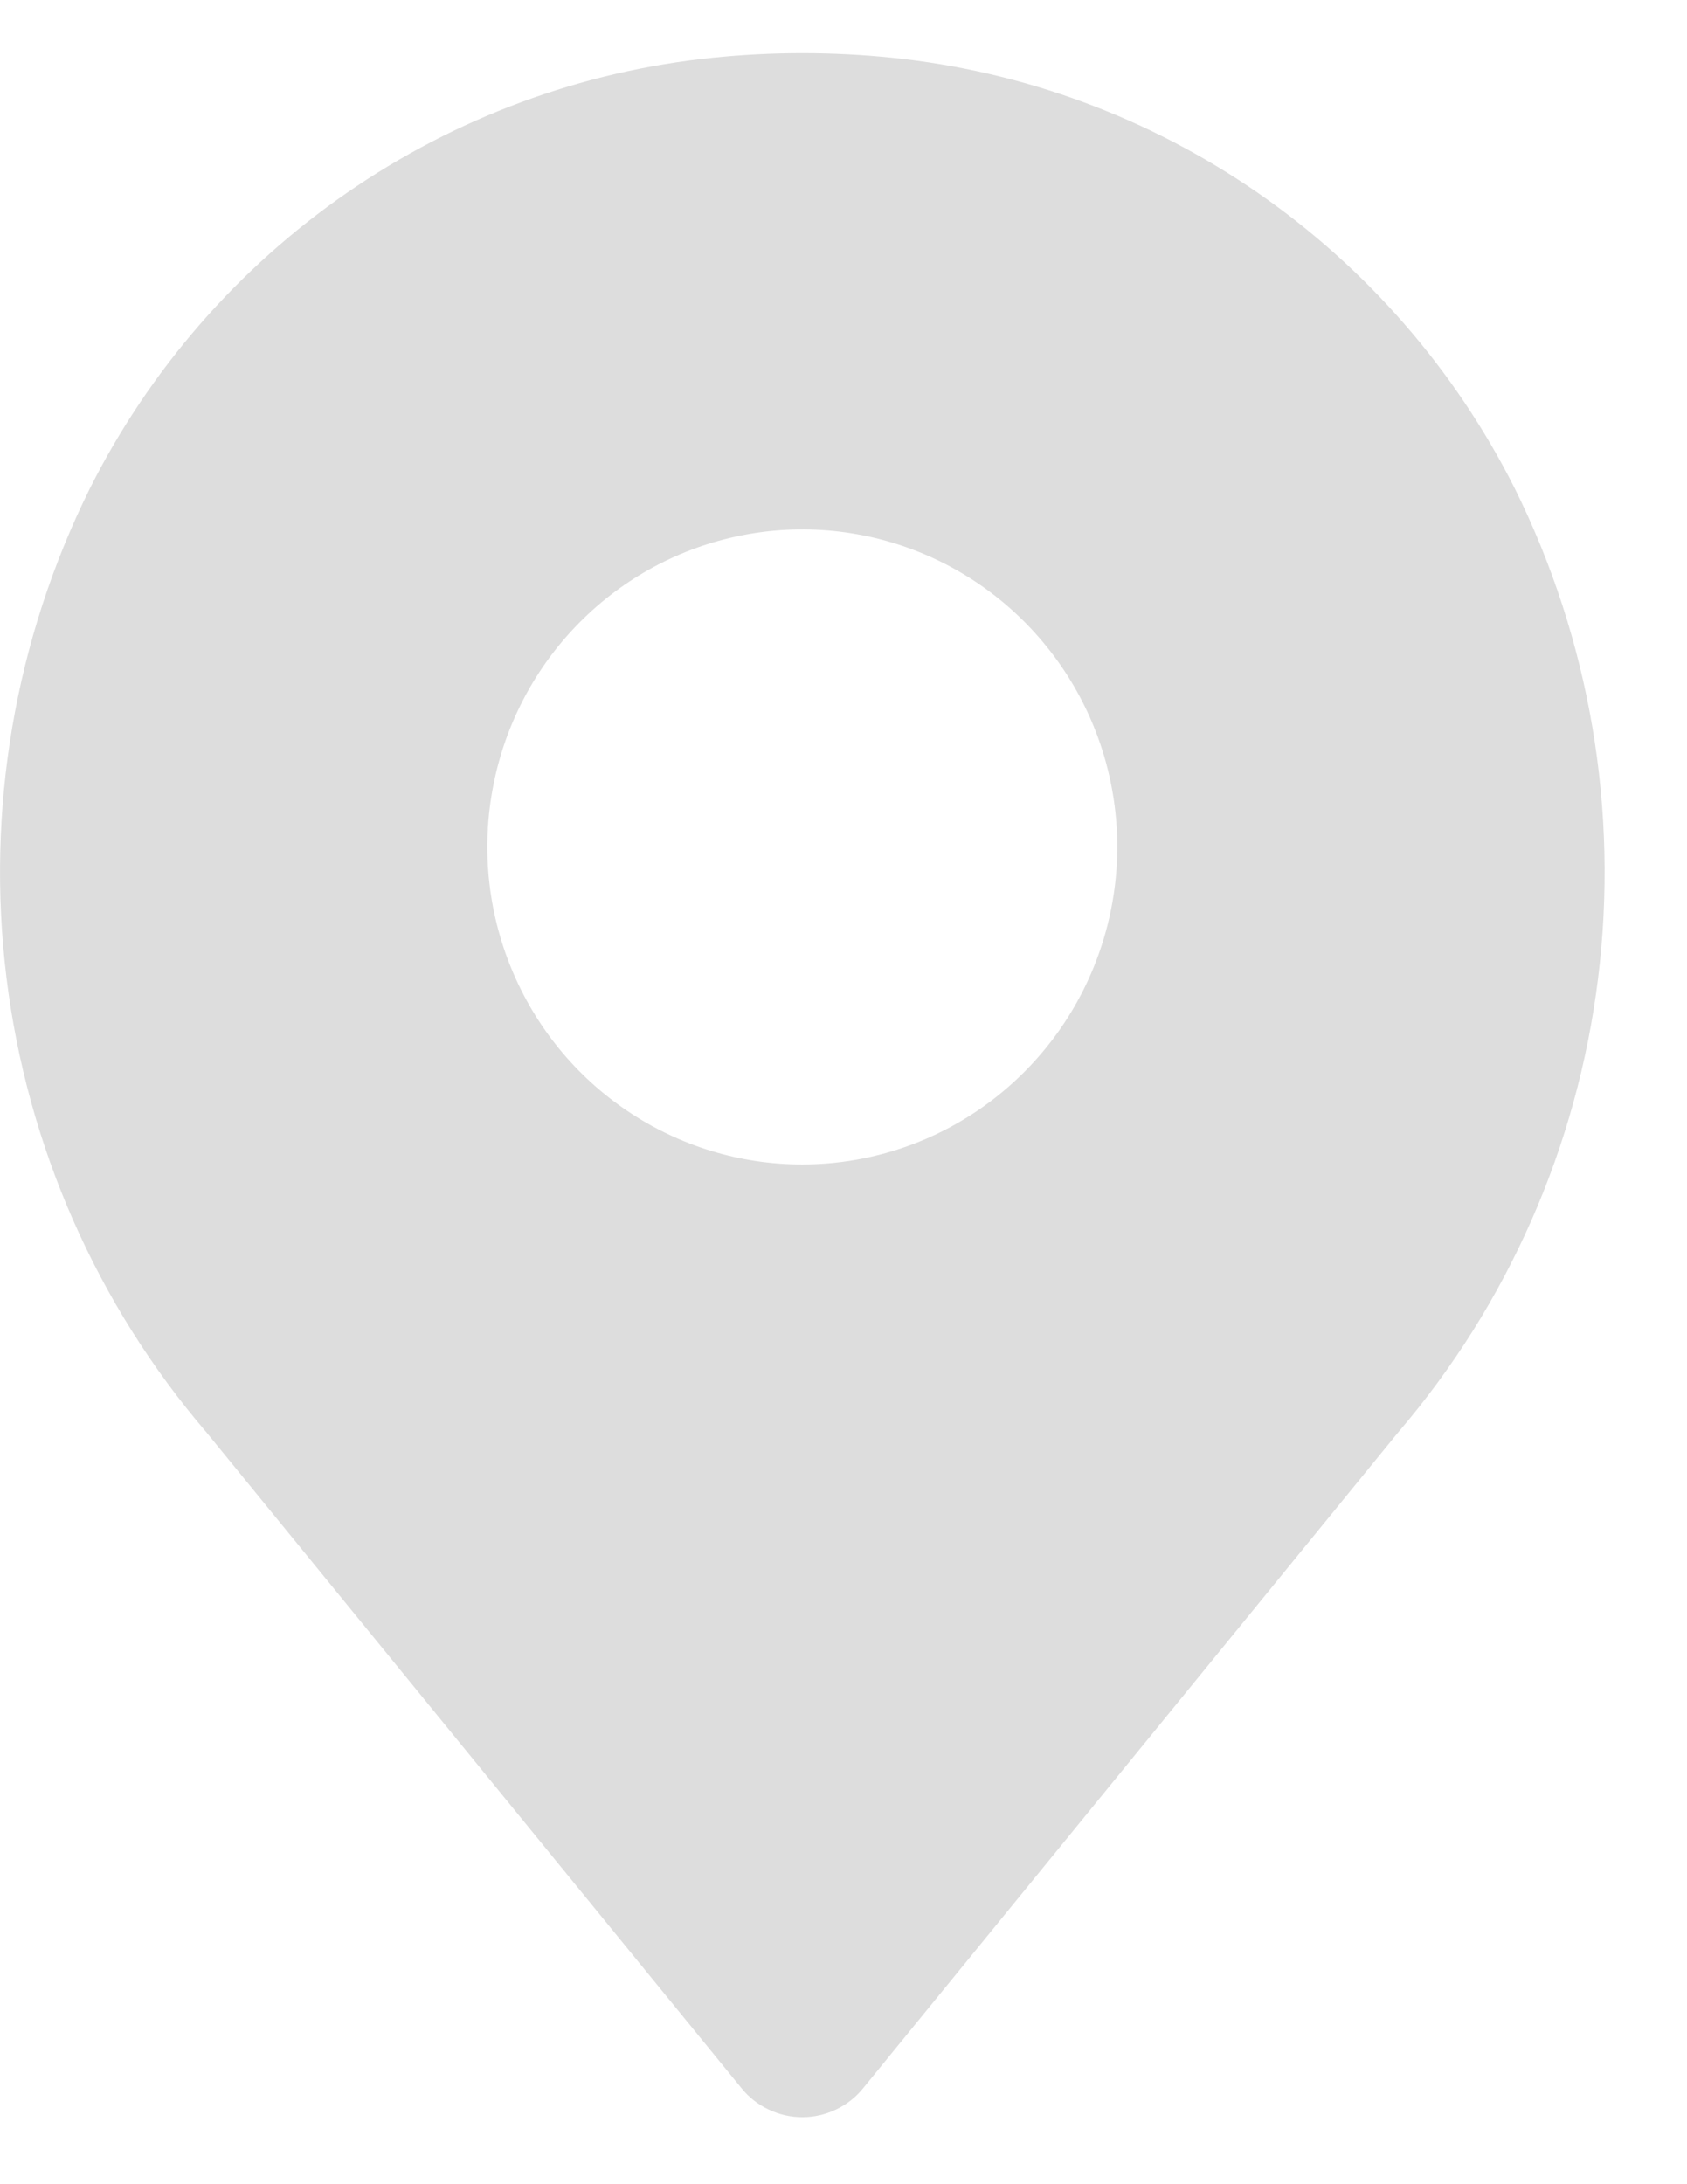 <svg width="17" height="22" viewBox="0 0 17 22" fill="none" xmlns="http://www.w3.org/2000/svg">
<path d="M15.264 4.919C14.662 3.724 13.771 2.7 12.675 1.942C11.578 1.184 10.309 0.716 8.986 0.581C8.387 0.52 7.784 0.52 7.185 0.581C5.861 0.716 4.593 1.184 3.496 1.942C2.399 2.7 1.508 3.723 0.906 4.919C0.149 6.444 -0.143 8.161 0.066 9.853C0.275 11.546 0.976 13.138 2.082 14.429L7.472 21.033C7.546 21.125 7.64 21.198 7.746 21.248C7.852 21.299 7.968 21.325 8.085 21.325C8.202 21.325 8.318 21.299 8.424 21.248C8.53 21.198 8.624 21.125 8.698 21.033L14.088 14.429C15.194 13.138 15.895 11.546 16.104 9.853C16.313 8.161 16.021 6.444 15.264 4.919ZM8.085 11.729C7.457 11.729 6.844 11.542 6.322 11.19C5.8 10.839 5.393 10.339 5.153 9.755C4.912 9.17 4.849 8.527 4.972 7.907C5.094 7.286 5.397 6.716 5.841 6.269C6.284 5.822 6.85 5.517 7.466 5.394C8.081 5.27 8.72 5.334 9.3 5.576C9.88 5.818 10.375 6.228 10.724 6.754C11.073 7.28 11.259 7.898 11.259 8.531C11.258 9.379 10.923 10.192 10.328 10.791C9.733 11.391 8.927 11.728 8.085 11.729Z" fill="#DDDDDD"/>
</svg>
